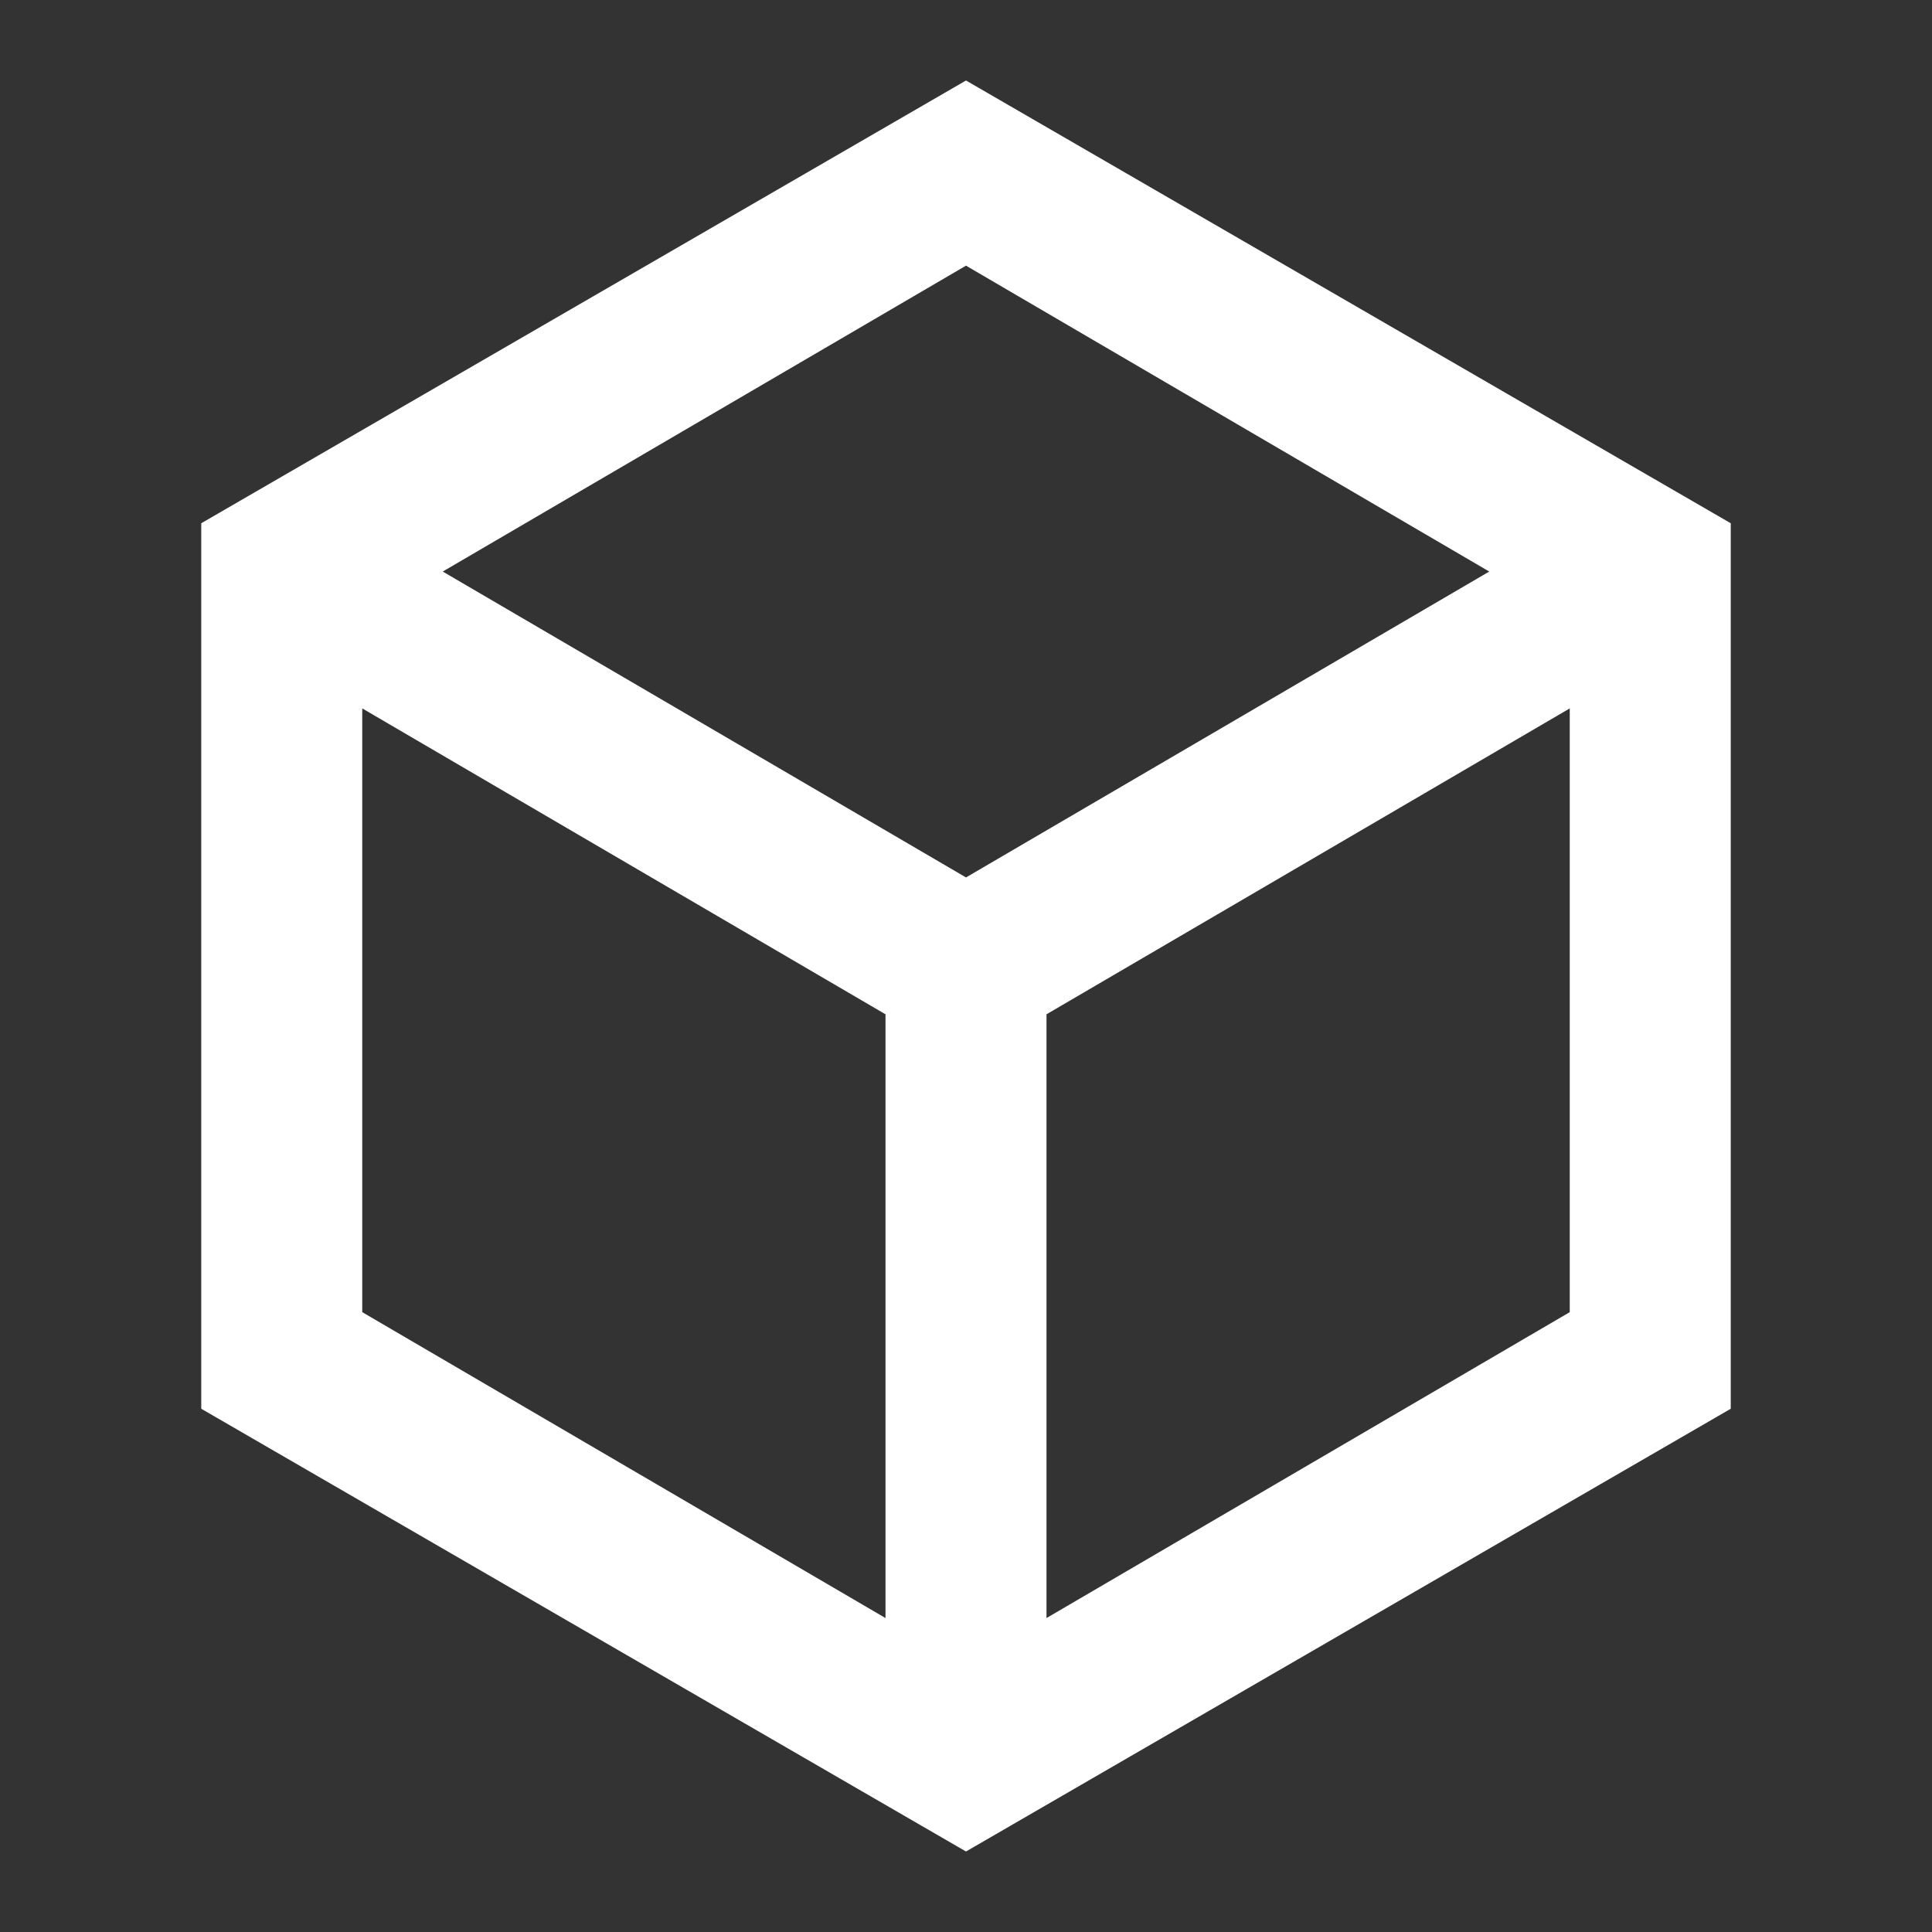 <?xml version="1.0" encoding="utf-8"?>
<!-- Generator: Adobe Illustrator 27.9.5, SVG Export Plug-In . SVG Version: 9.03 Build 54986)  -->
<svg version="1.1" id="圖層_1" xmlns="http://www.w3.org/2000/svg" xmlns:xlink="http://www.w3.org/1999/xlink" x="0px" y="0px"
	 viewBox="0 0 24 24" style="enable-background:new 0 0 24 24;" xml:space="preserve">
<rect x="0" y="0" width="24" height="24" fill="#333333" stroke="none"/>
<style type="text/css">
	.st0{fill:#FFFFFF;}
</style>
<path class="st0" d="M12,1l9.5,5.5v11L12,23l-9.5-5.5v-11L12,1z M5.5,7.1l6.5,3.8l6.5-3.8L12,3.3L5.5,7.1z M4.5,8.8v7.5l6.5,3.8
	v-7.5L4.5,8.8z M13,20.1l6.5-3.8V8.8L13,12.6V20.1z"/>
</svg>
